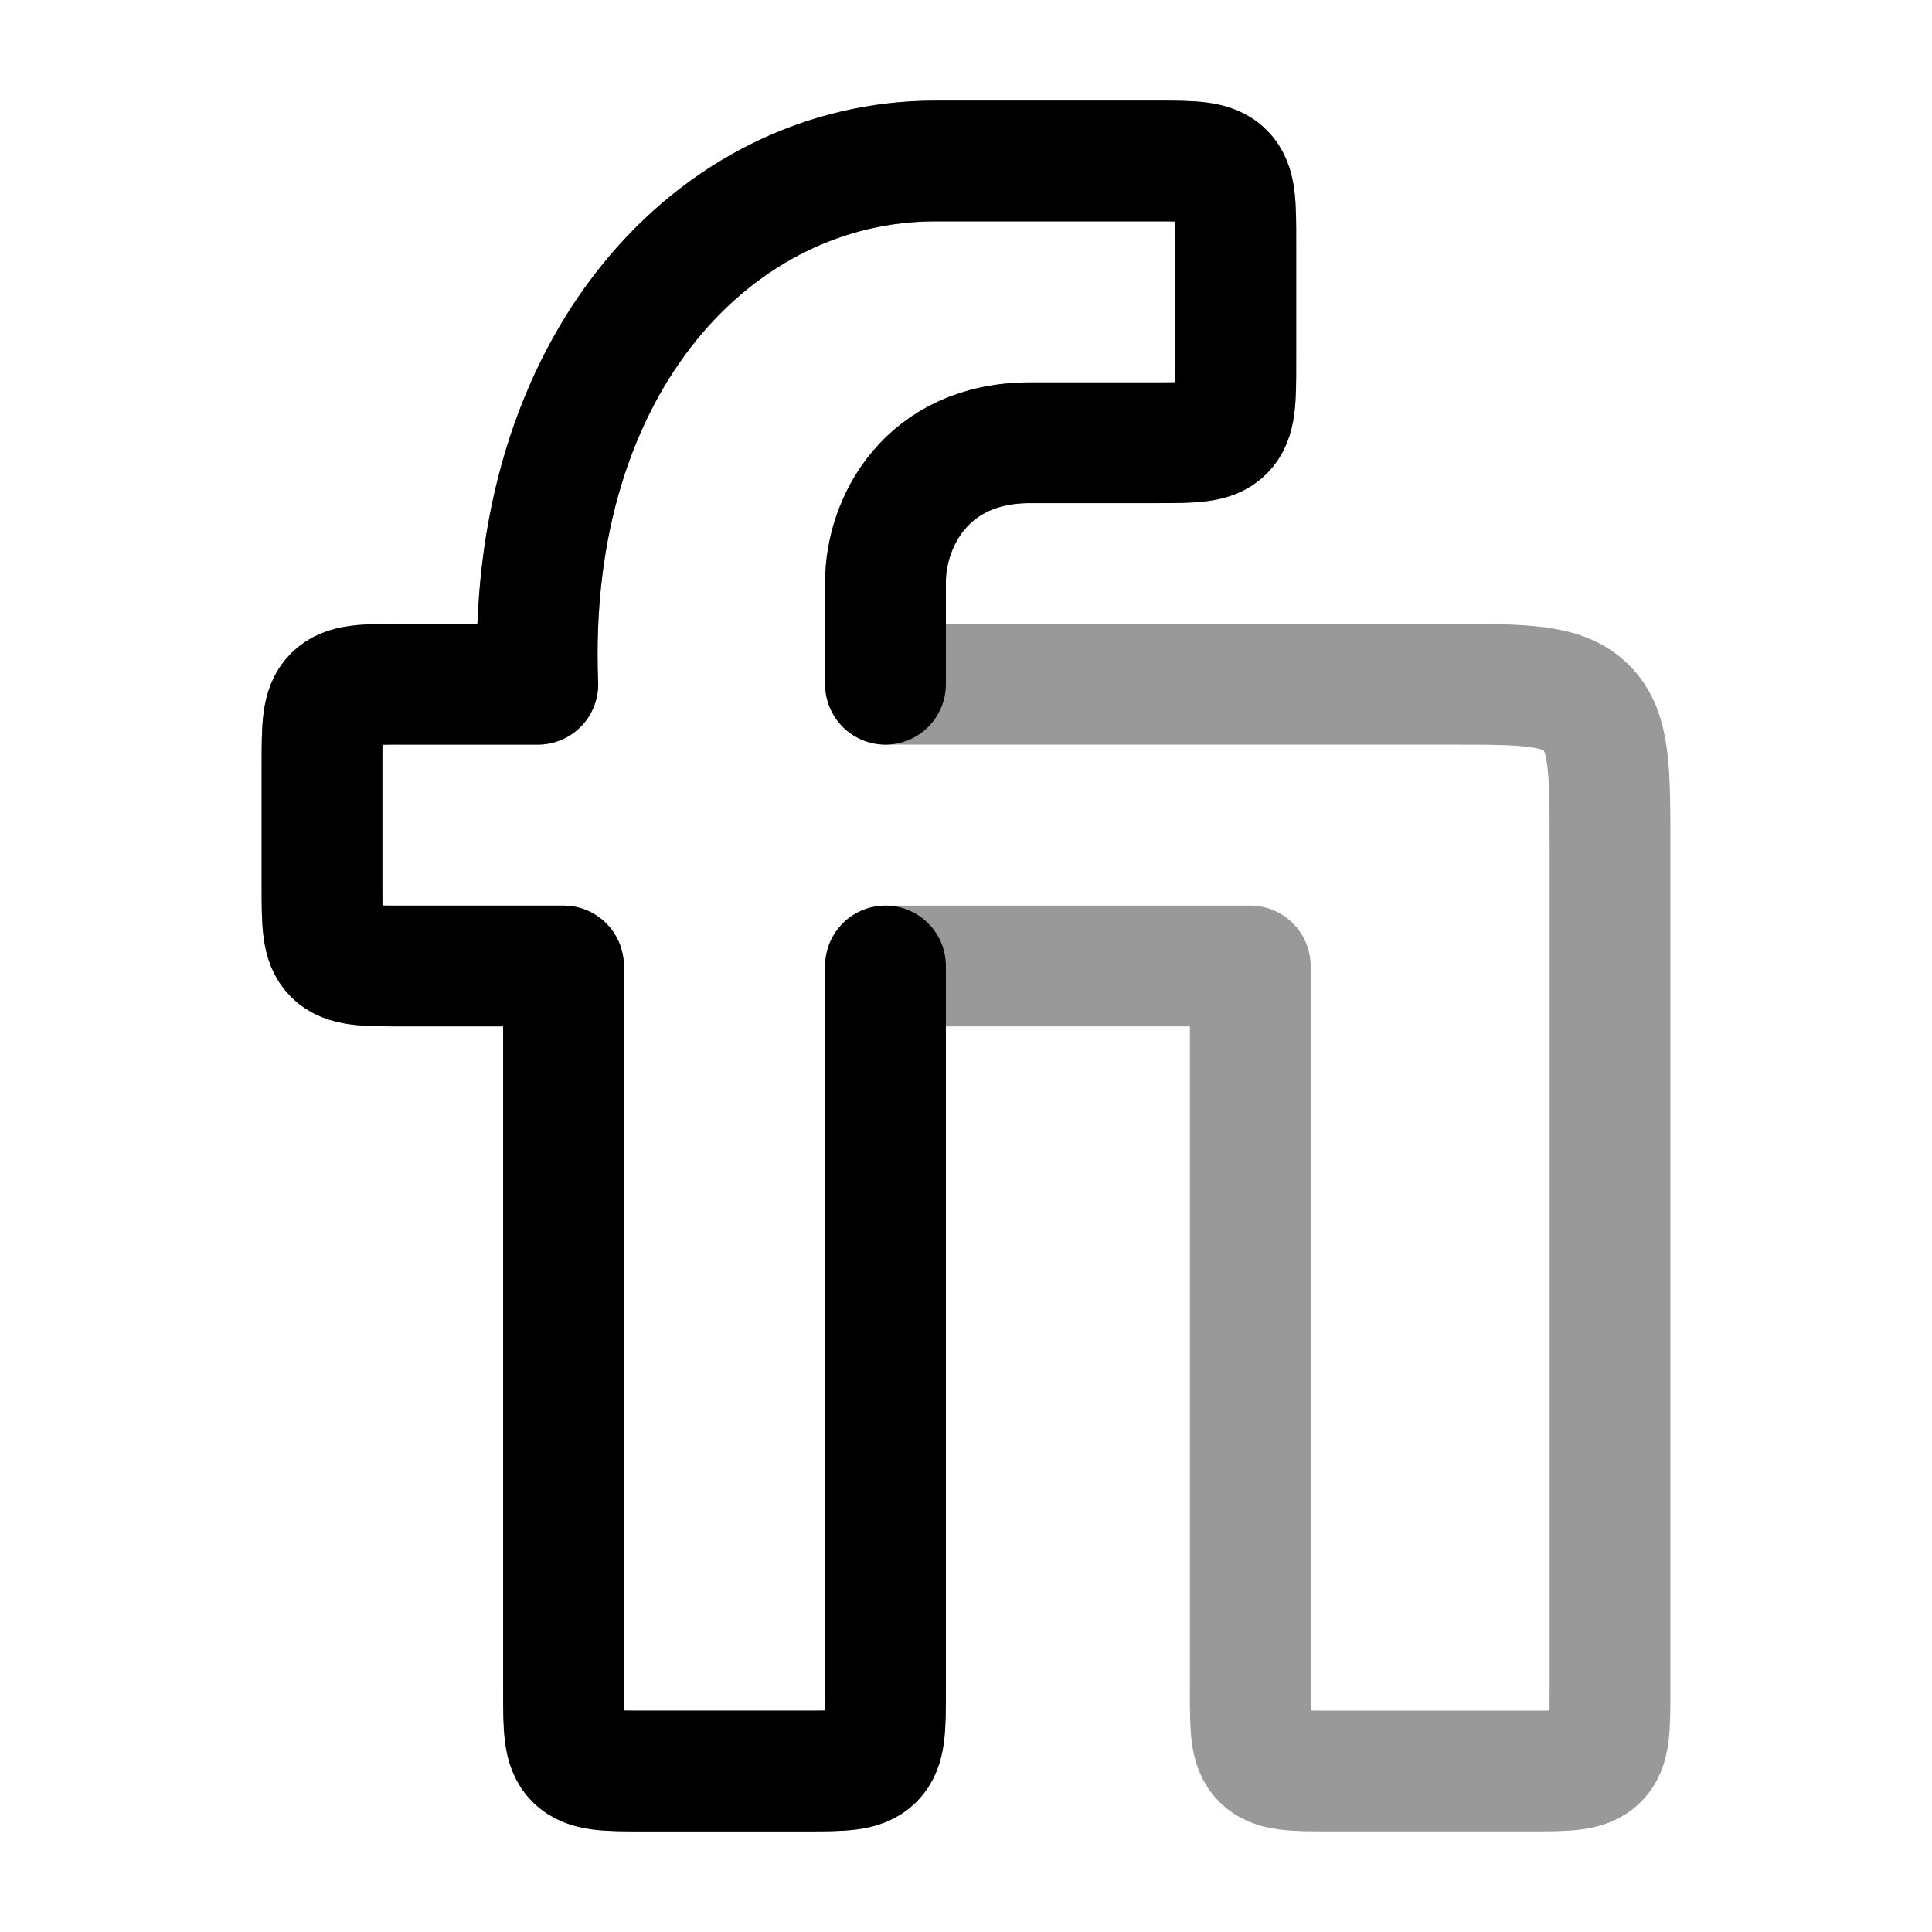 <svg width="24" height="24" viewBox="0 0 24 24" fill="none" xmlns="http://www.w3.org/2000/svg">
<path opacity="0.4" d="M15.352 3C15.352 2.529 15.352 2.293 15.205 2.146C15.059 2 14.823 2 14.352 2H11.617C8.896 2 6.522 4.509 6.681 8.5H5C4.529 8.5 4.293 8.5 4.146 8.646C4 8.793 4 9.029 4 9.5V11C4 11.471 4 11.707 4.146 11.854C4.293 12 4.529 12 5 12H7V21C7 21.471 7 21.707 7.146 21.854C7.293 22 7.529 22 8 22H10C10.471 22 10.707 22 10.854 21.854C11 21.707 11 21.471 11 21V12H15.531V21C15.531 21.471 15.531 21.707 15.677 21.854C15.823 22 16.059 22 16.531 22H19C19.471 22 19.707 22 19.854 21.854C20 21.707 20 21.471 20 21V10.5C20 9.557 20 9.086 19.707 8.793C19.414 8.5 18.943 8.5 18 8.5H11V7.229C11 6.5 11.5 5.5 12.797 5.5H14.352C14.823 5.5 15.059 5.5 15.205 5.354C15.352 5.207 15.352 4.971 15.352 4.5V3Z" stroke="currentColor" stroke-width="1.5" stroke-linecap="round" stroke-linejoin="round"/>
<path d="M11 12V21C11 21.471 11 21.707 10.854 21.854C10.707 22 10.471 22 10 22H8C7.529 22 7.293 22 7.146 21.854C7 21.707 7 21.471 7 21V12H5C4.529 12 4.293 12 4.146 11.854C4 11.707 4 11.471 4 11V9.5C4 9.029 4 8.793 4.146 8.646C4.293 8.5 4.529 8.5 5 8.5H6.681C6.522 4.509 8.896 2 11.617 2H14.352C14.823 2 15.059 2 15.205 2.146C15.352 2.293 15.352 2.529 15.352 3V4.5C15.352 4.971 15.352 5.207 15.205 5.354C15.059 5.5 14.823 5.5 14.352 5.5H12.797C11.5 5.5 11 6.5 11 7.229V8.5" stroke="currentColor" stroke-width="1.5" stroke-linecap="round" stroke-linejoin="round"/>
</svg>
